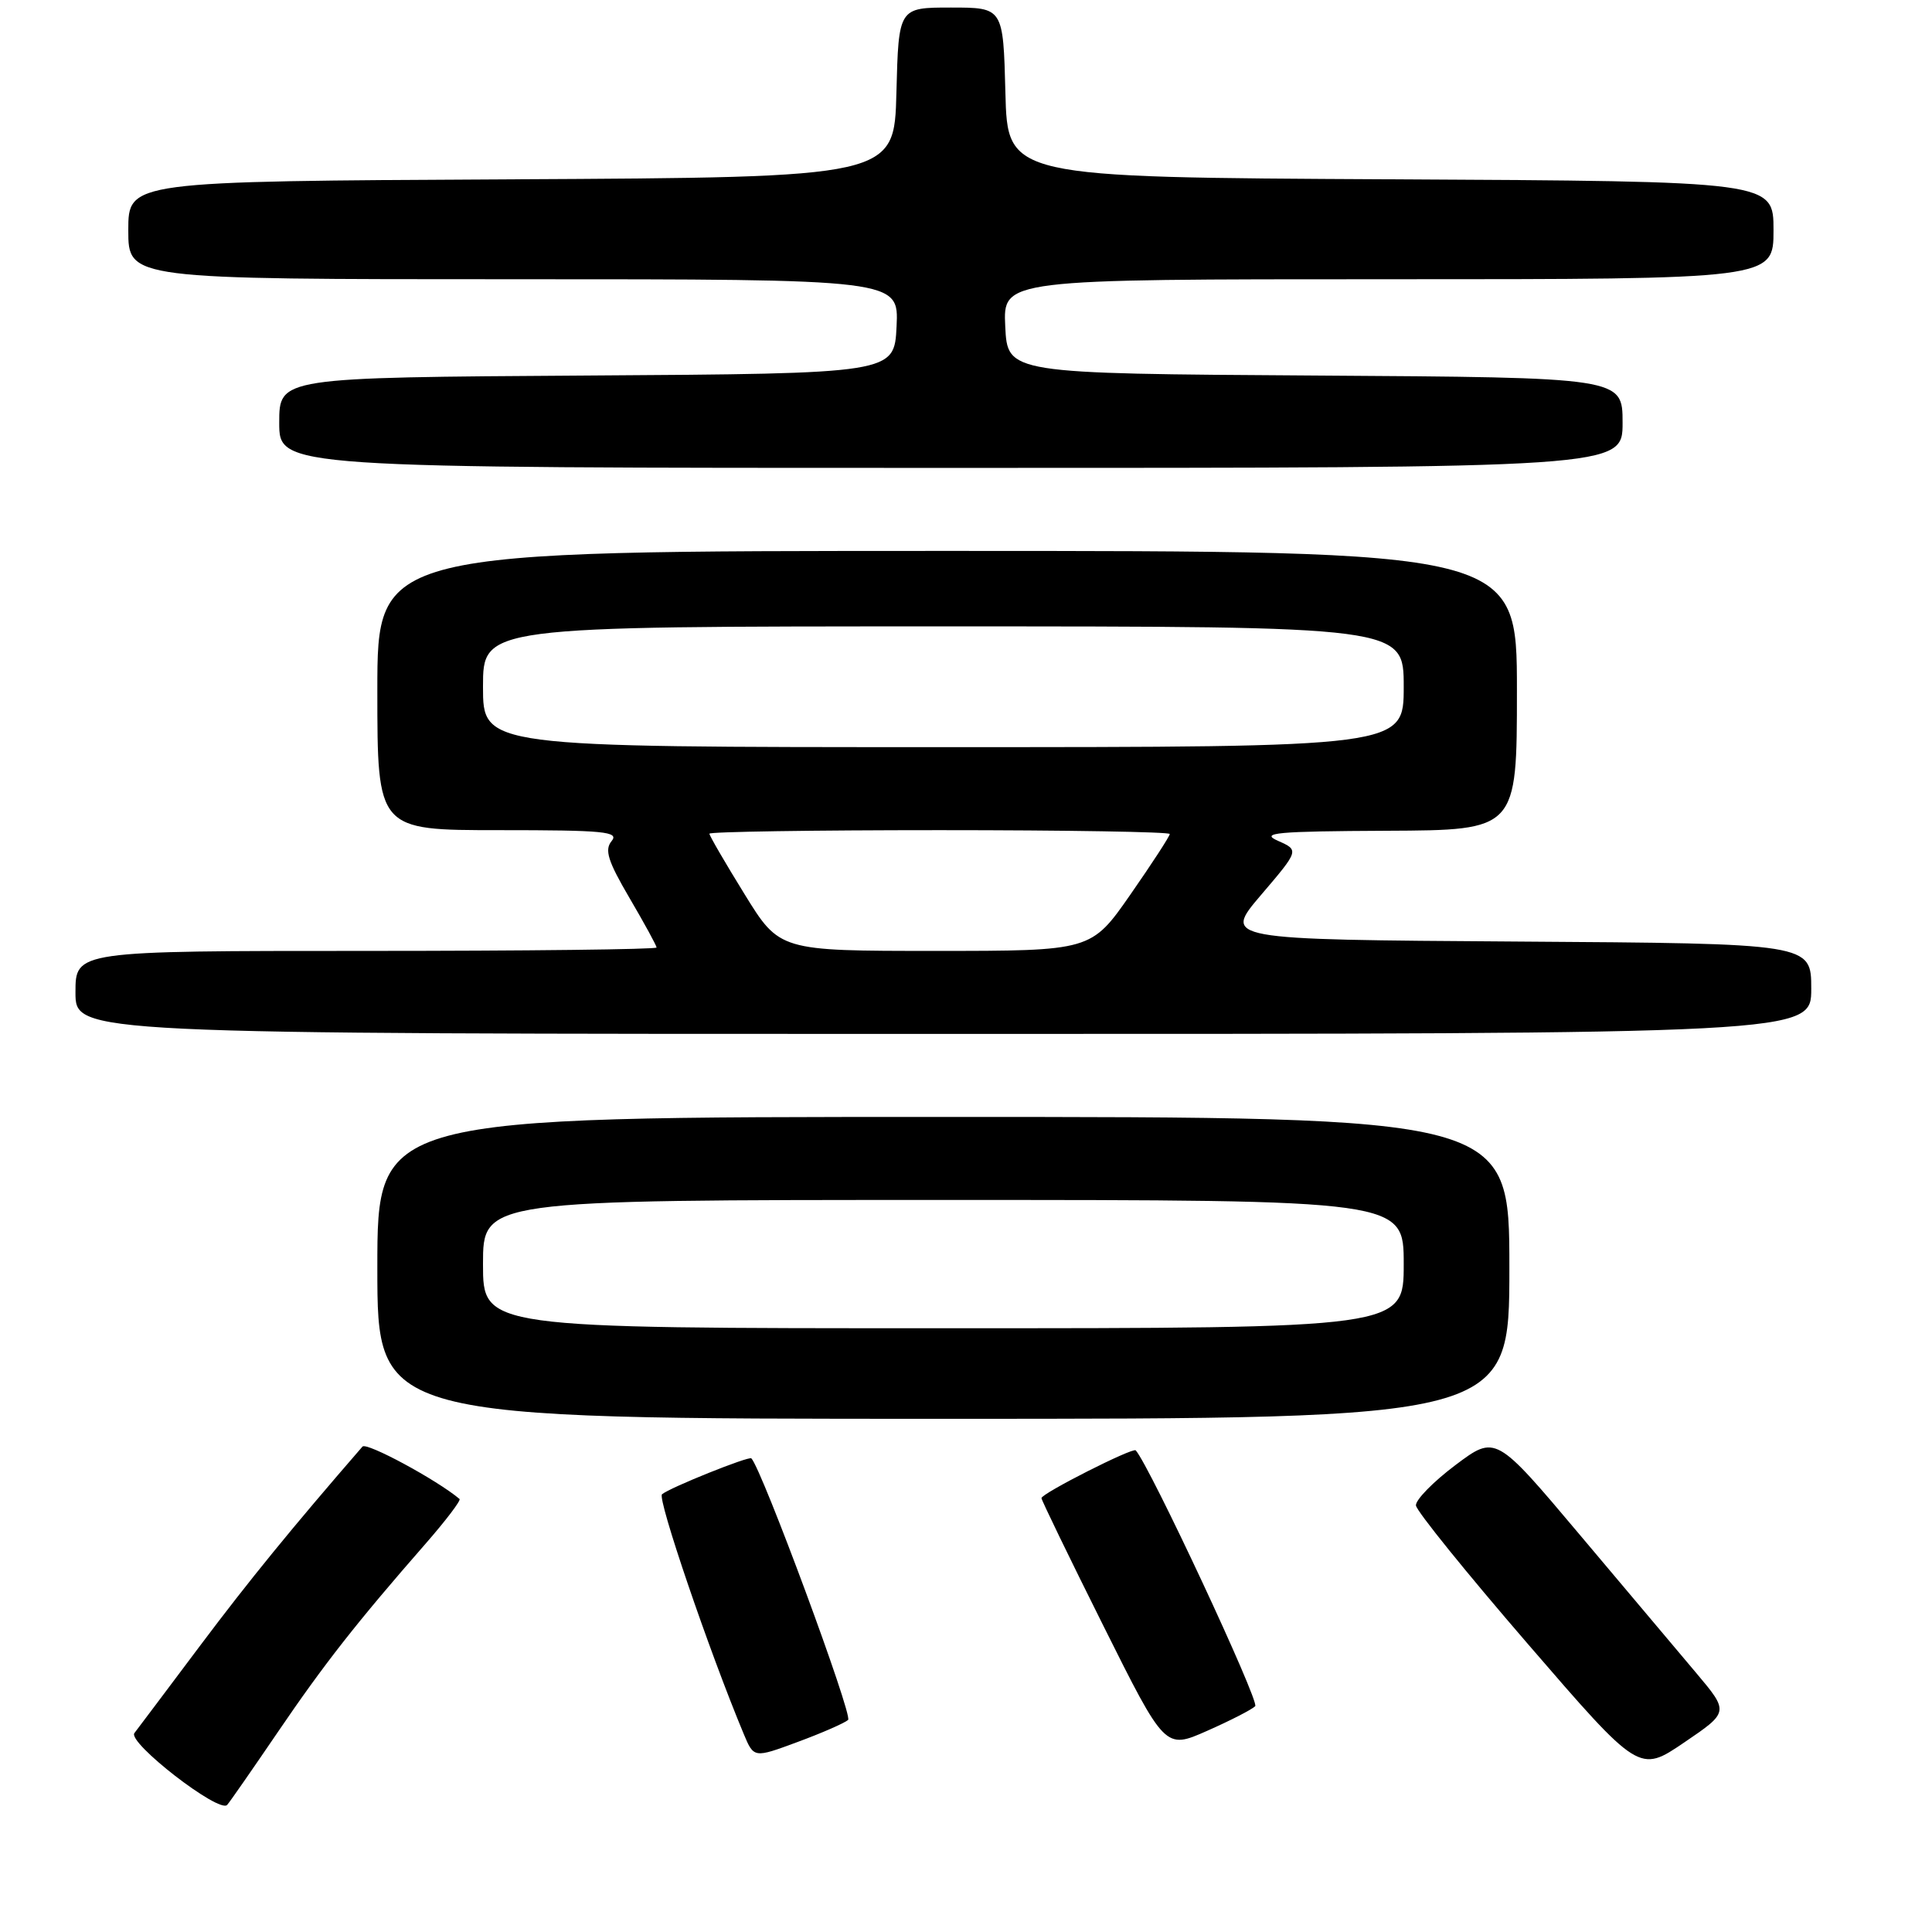 <?xml version="1.0" encoding="UTF-8" standalone="no"?>
<!DOCTYPE svg PUBLIC "-//W3C//DTD SVG 1.1//EN" "http://www.w3.org/Graphics/SVG/1.1/DTD/svg11.dtd" >
<svg xmlns="http://www.w3.org/2000/svg" xmlns:xlink="http://www.w3.org/1999/xlink" version="1.1" viewBox="0 0 256 256">
 <g >
 <path fill="currentColor"
d=" M 36.82 229.50 C 42.95 220.49 47.22 215.04 56.39 204.55 C 59.08 201.47 61.11 198.80 60.89 198.62 C 57.87 196.08 48.56 191.06 48.03 191.68 C 38.61 202.54 33.02 209.40 26.56 218.00 C 22.23 223.78 18.29 229.01 17.81 229.64 C 16.86 230.89 29.04 240.33 30.10 239.16 C 30.43 238.80 33.45 234.45 36.82 229.50 Z  M 224.75 221.67 C 222.35 218.83 215.39 210.57 209.29 203.32 C 198.18 190.13 198.18 190.13 192.84 194.14 C 189.90 196.35 187.56 198.75 187.62 199.48 C 187.69 200.22 194.38 208.49 202.48 217.87 C 217.21 234.93 217.21 234.93 223.16 230.89 C 229.11 226.85 229.11 226.85 224.75 221.67 Z  M 112.38 227.90 C 113.04 227.33 100.97 194.70 99.56 193.24 C 99.24 192.91 88.75 197.12 87.72 198.00 C 87.07 198.55 93.94 218.72 98.54 229.74 C 99.89 232.97 99.89 232.97 105.69 230.82 C 108.89 229.64 111.90 228.32 112.38 227.90 Z  M 166.32 226.08 C 166.93 225.47 152.32 194.20 150.49 192.18 C 150.11 191.76 138.00 197.89 138.00 198.51 C 138.00 198.77 141.68 206.37 146.19 215.40 C 154.38 231.81 154.38 231.81 159.94 229.35 C 163.00 228.00 165.87 226.53 166.32 226.08 Z  M 200.00 168.00 C 200.00 148.00 200.00 148.00 125.00 148.00 C 50.00 148.00 50.00 148.00 50.00 168.00 C 50.00 188.00 50.00 188.00 125.00 188.00 C 200.00 188.00 200.00 188.00 200.00 168.00 Z  M 240.00 131.01 C 240.00 125.02 240.00 125.02 201.02 124.76 C 162.05 124.50 162.05 124.50 167.10 118.58 C 172.15 112.66 172.15 112.66 169.33 111.41 C 166.92 110.35 169.07 110.15 183.75 110.08 C 201.00 110.00 201.00 110.00 201.00 91.50 C 201.00 73.00 201.00 73.00 125.50 73.00 C 50.00 73.00 50.00 73.00 50.00 91.50 C 50.00 110.00 50.00 110.00 66.12 110.00 C 80.08 110.00 82.08 110.19 81.04 111.45 C 80.08 112.61 80.54 114.09 83.42 119.00 C 85.39 122.36 87.00 125.31 87.00 125.55 C 87.00 125.80 69.68 126.00 48.50 126.00 C 10.00 126.00 10.00 126.00 10.00 131.50 C 10.00 137.00 10.00 137.00 125.00 137.00 C 240.00 137.00 240.00 137.00 240.00 131.01 Z  M 215.00 56.01 C 215.00 50.02 215.00 50.02 174.25 49.76 C 133.50 49.50 133.50 49.50 133.20 43.25 C 132.90 37.00 132.90 37.00 183.95 37.00 C 235.00 37.00 235.00 37.00 235.00 30.51 C 235.00 24.02 235.00 24.02 184.25 23.76 C 133.50 23.50 133.50 23.50 133.22 12.25 C 132.93 1.00 132.93 1.00 126.00 1.00 C 119.07 1.00 119.07 1.00 118.78 12.25 C 118.50 23.50 118.50 23.50 67.75 23.76 C 17.00 24.02 17.00 24.02 17.00 30.51 C 17.00 37.00 17.00 37.00 68.05 37.00 C 119.10 37.00 119.10 37.00 118.80 43.25 C 118.50 49.50 118.50 49.50 77.75 49.76 C 37.00 50.02 37.00 50.02 37.00 56.01 C 37.00 62.00 37.00 62.00 126.00 62.00 C 215.00 62.00 215.00 62.00 215.00 56.01 Z  M 64.00 167.50 C 64.00 159.00 64.00 159.00 125.00 159.00 C 186.00 159.00 186.00 159.00 186.00 167.50 C 186.00 176.00 186.00 176.00 125.00 176.00 C 64.00 176.00 64.00 176.00 64.00 167.50 Z  M 98.65 118.47 C 96.09 114.33 94.00 110.73 94.00 110.47 C 94.00 110.21 107.72 110.00 124.50 110.00 C 141.28 110.00 155.00 110.23 155.00 110.51 C 155.00 110.80 152.66 114.40 149.80 118.51 C 144.59 126.00 144.59 126.00 123.94 126.00 C 103.29 126.00 103.29 126.00 98.65 118.47 Z  M 64.00 91.00 C 64.00 83.00 64.00 83.00 125.00 83.00 C 186.00 83.00 186.00 83.00 186.00 91.00 C 186.00 99.00 186.00 99.00 125.00 99.00 C 64.00 99.00 64.00 99.00 64.00 91.00 Z "/>
</g>
</svg>